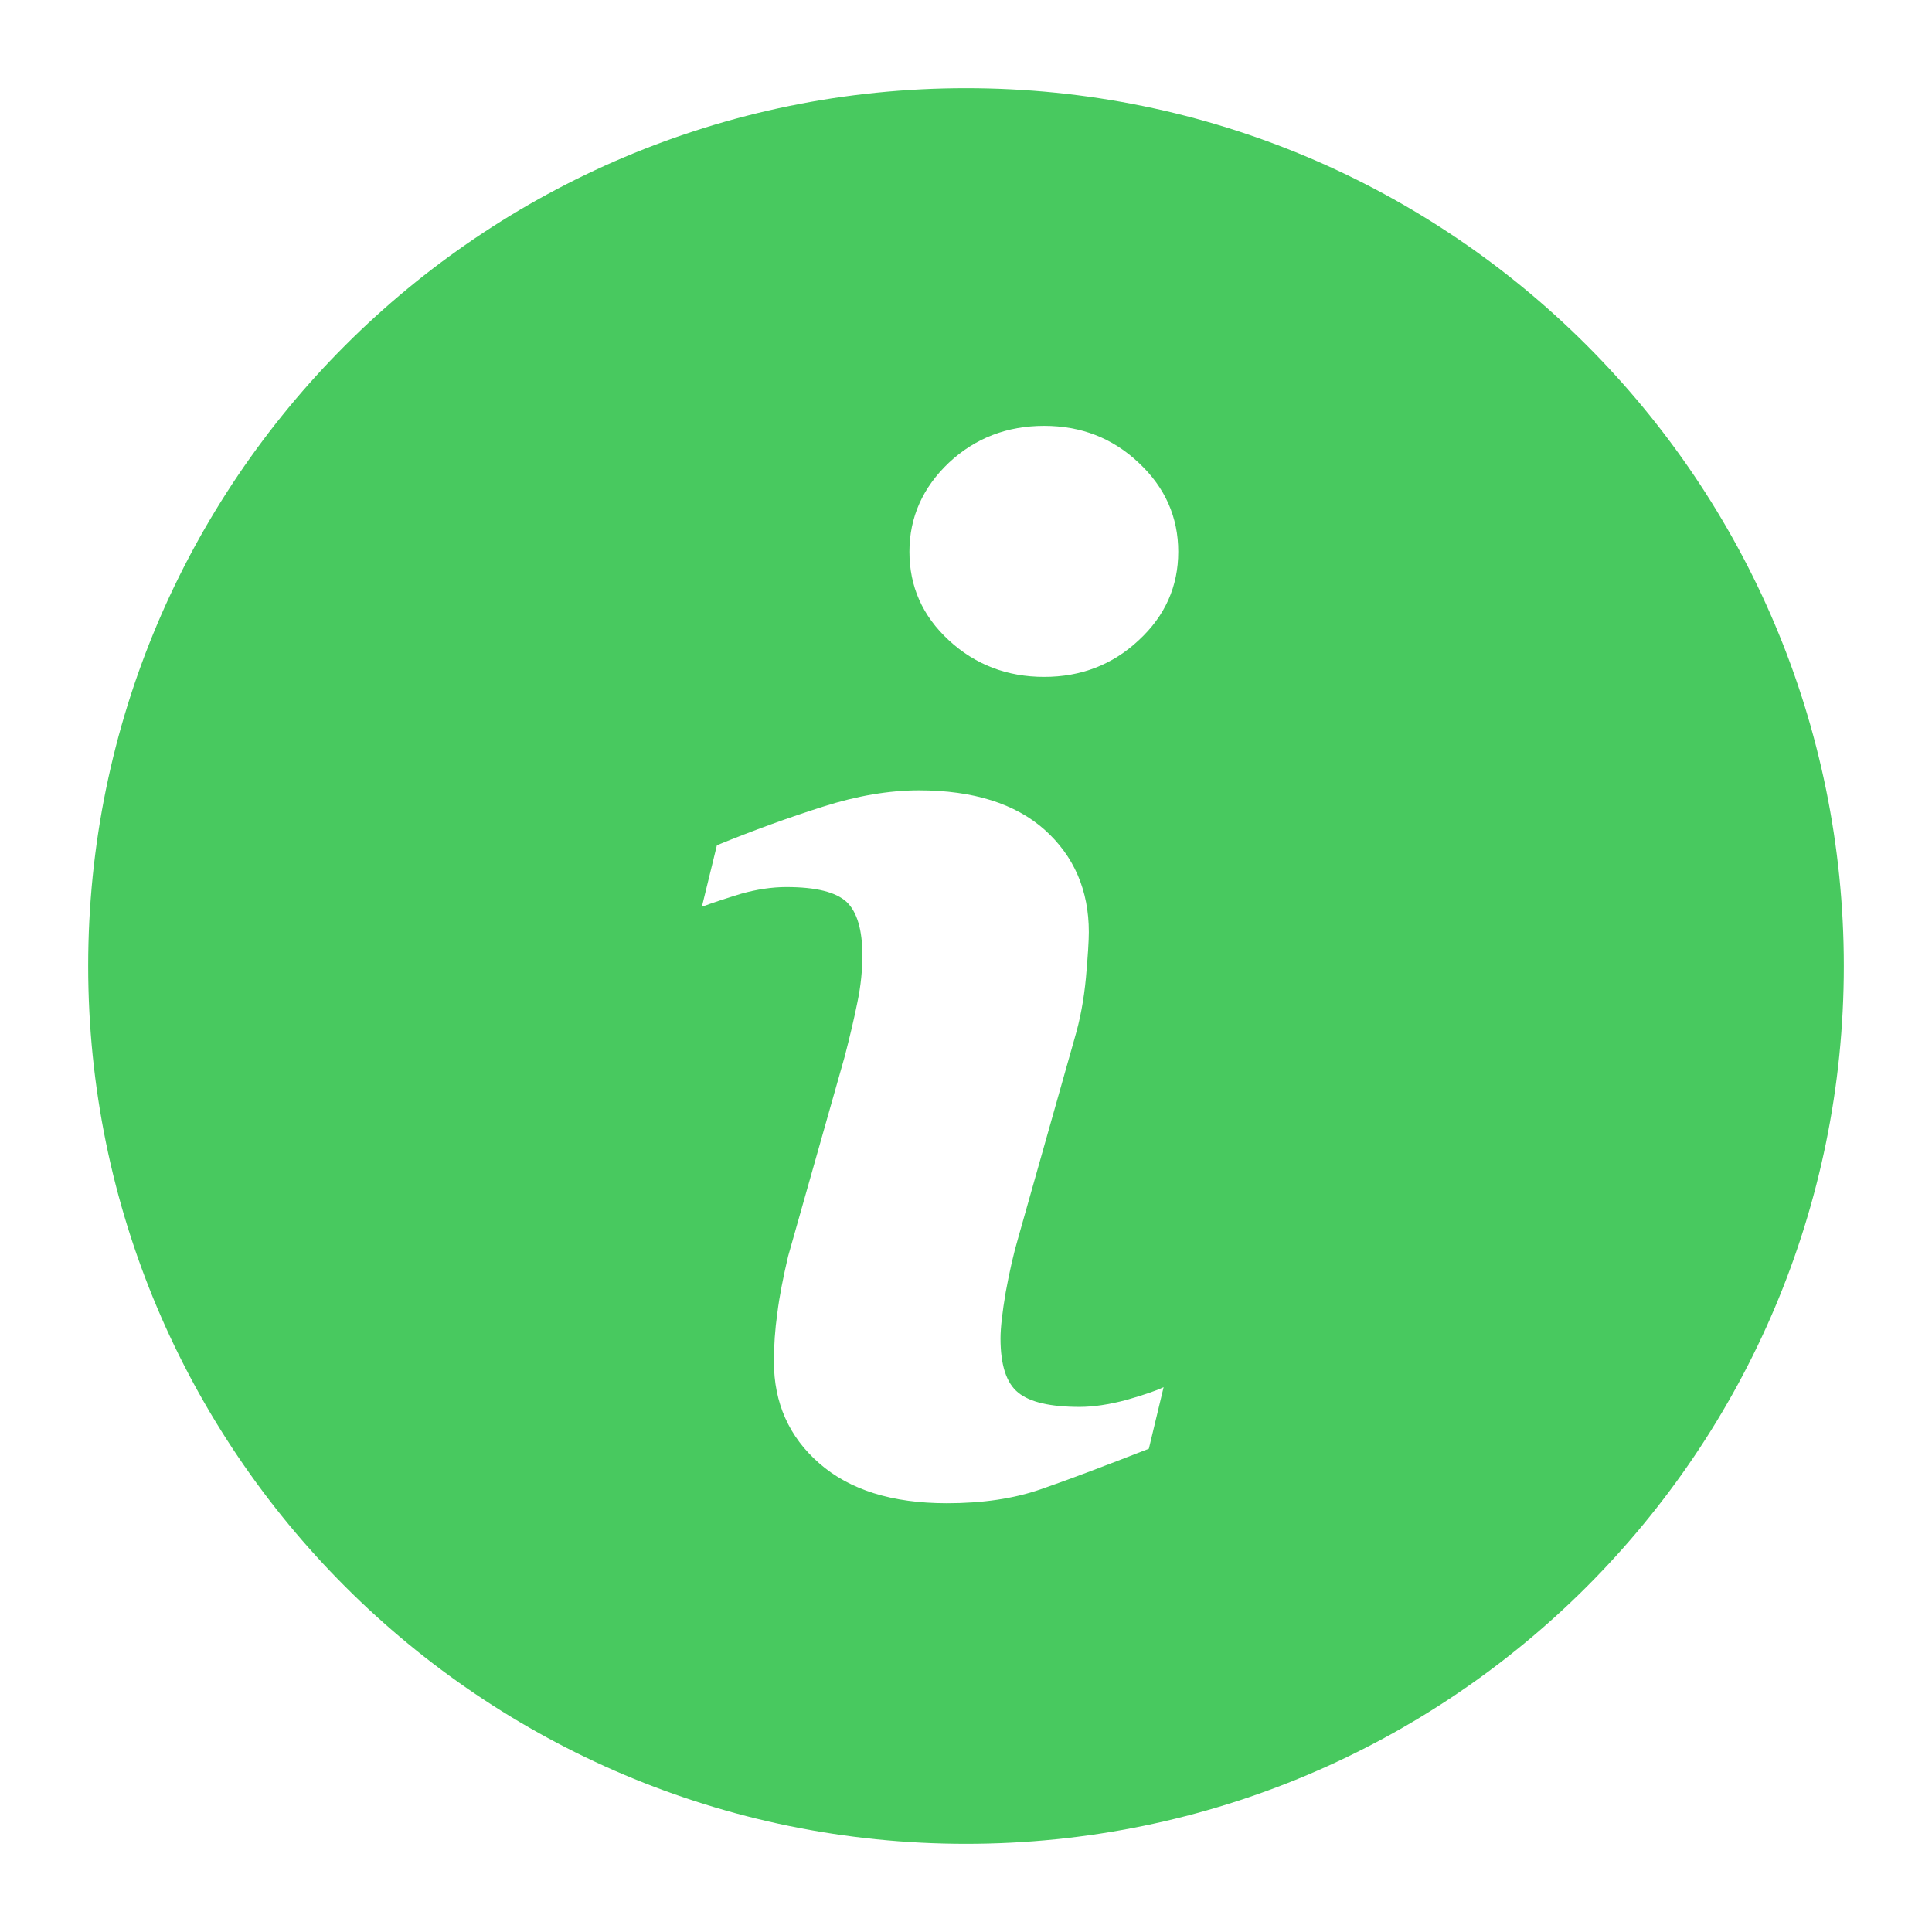 <svg width="14" height="14" viewBox="0 0 14 14" fill="none" xmlns="http://www.w3.org/2000/svg">
<path d="M7 0.639C3.487 0.639 0.639 3.487 0.639 7C0.639 10.513 3.487 13.361 7 13.361C10.513 13.361 13.361 10.513 13.361 7C13.361 3.487 10.513 0.639 7 0.639ZM8.325 10.498C7.997 10.626 7.736 10.725 7.541 10.792C7.345 10.86 7.12 10.893 6.861 10.893C6.466 10.893 6.157 10.797 5.936 10.603C5.717 10.412 5.608 10.165 5.608 9.867C5.608 9.751 5.616 9.633 5.633 9.514C5.648 9.392 5.675 9.257 5.711 9.103L6.121 7.656C6.157 7.517 6.188 7.387 6.213 7.263C6.239 7.139 6.249 7.025 6.249 6.922C6.249 6.739 6.211 6.609 6.136 6.537C6.058 6.464 5.913 6.428 5.698 6.428C5.593 6.428 5.483 6.445 5.372 6.476C5.261 6.51 5.166 6.541 5.086 6.571L5.195 6.125C5.462 6.016 5.719 5.923 5.965 5.845C6.209 5.767 6.443 5.727 6.659 5.727C7.053 5.727 7.358 5.824 7.57 6.013C7.782 6.203 7.89 6.451 7.89 6.754C7.89 6.817 7.883 6.928 7.869 7.086C7.854 7.244 7.827 7.389 7.787 7.524L7.379 8.967C7.345 9.082 7.315 9.215 7.288 9.362C7.263 9.509 7.25 9.623 7.25 9.699C7.25 9.89 7.292 10.023 7.379 10.092C7.463 10.161 7.612 10.195 7.824 10.195C7.923 10.195 8.035 10.178 8.161 10.145C8.285 10.109 8.376 10.079 8.432 10.052L8.325 10.498ZM8.251 4.64C8.062 4.817 7.833 4.905 7.566 4.905C7.299 4.905 7.067 4.817 6.876 4.64C6.684 4.463 6.59 4.249 6.59 3.998C6.59 3.748 6.687 3.532 6.876 3.353C7.067 3.174 7.299 3.086 7.566 3.086C7.833 3.086 8.062 3.174 8.251 3.353C8.443 3.532 8.538 3.748 8.538 3.998C8.538 4.249 8.443 4.463 8.251 4.64Z" fill="#48C95F"/>
</svg>
